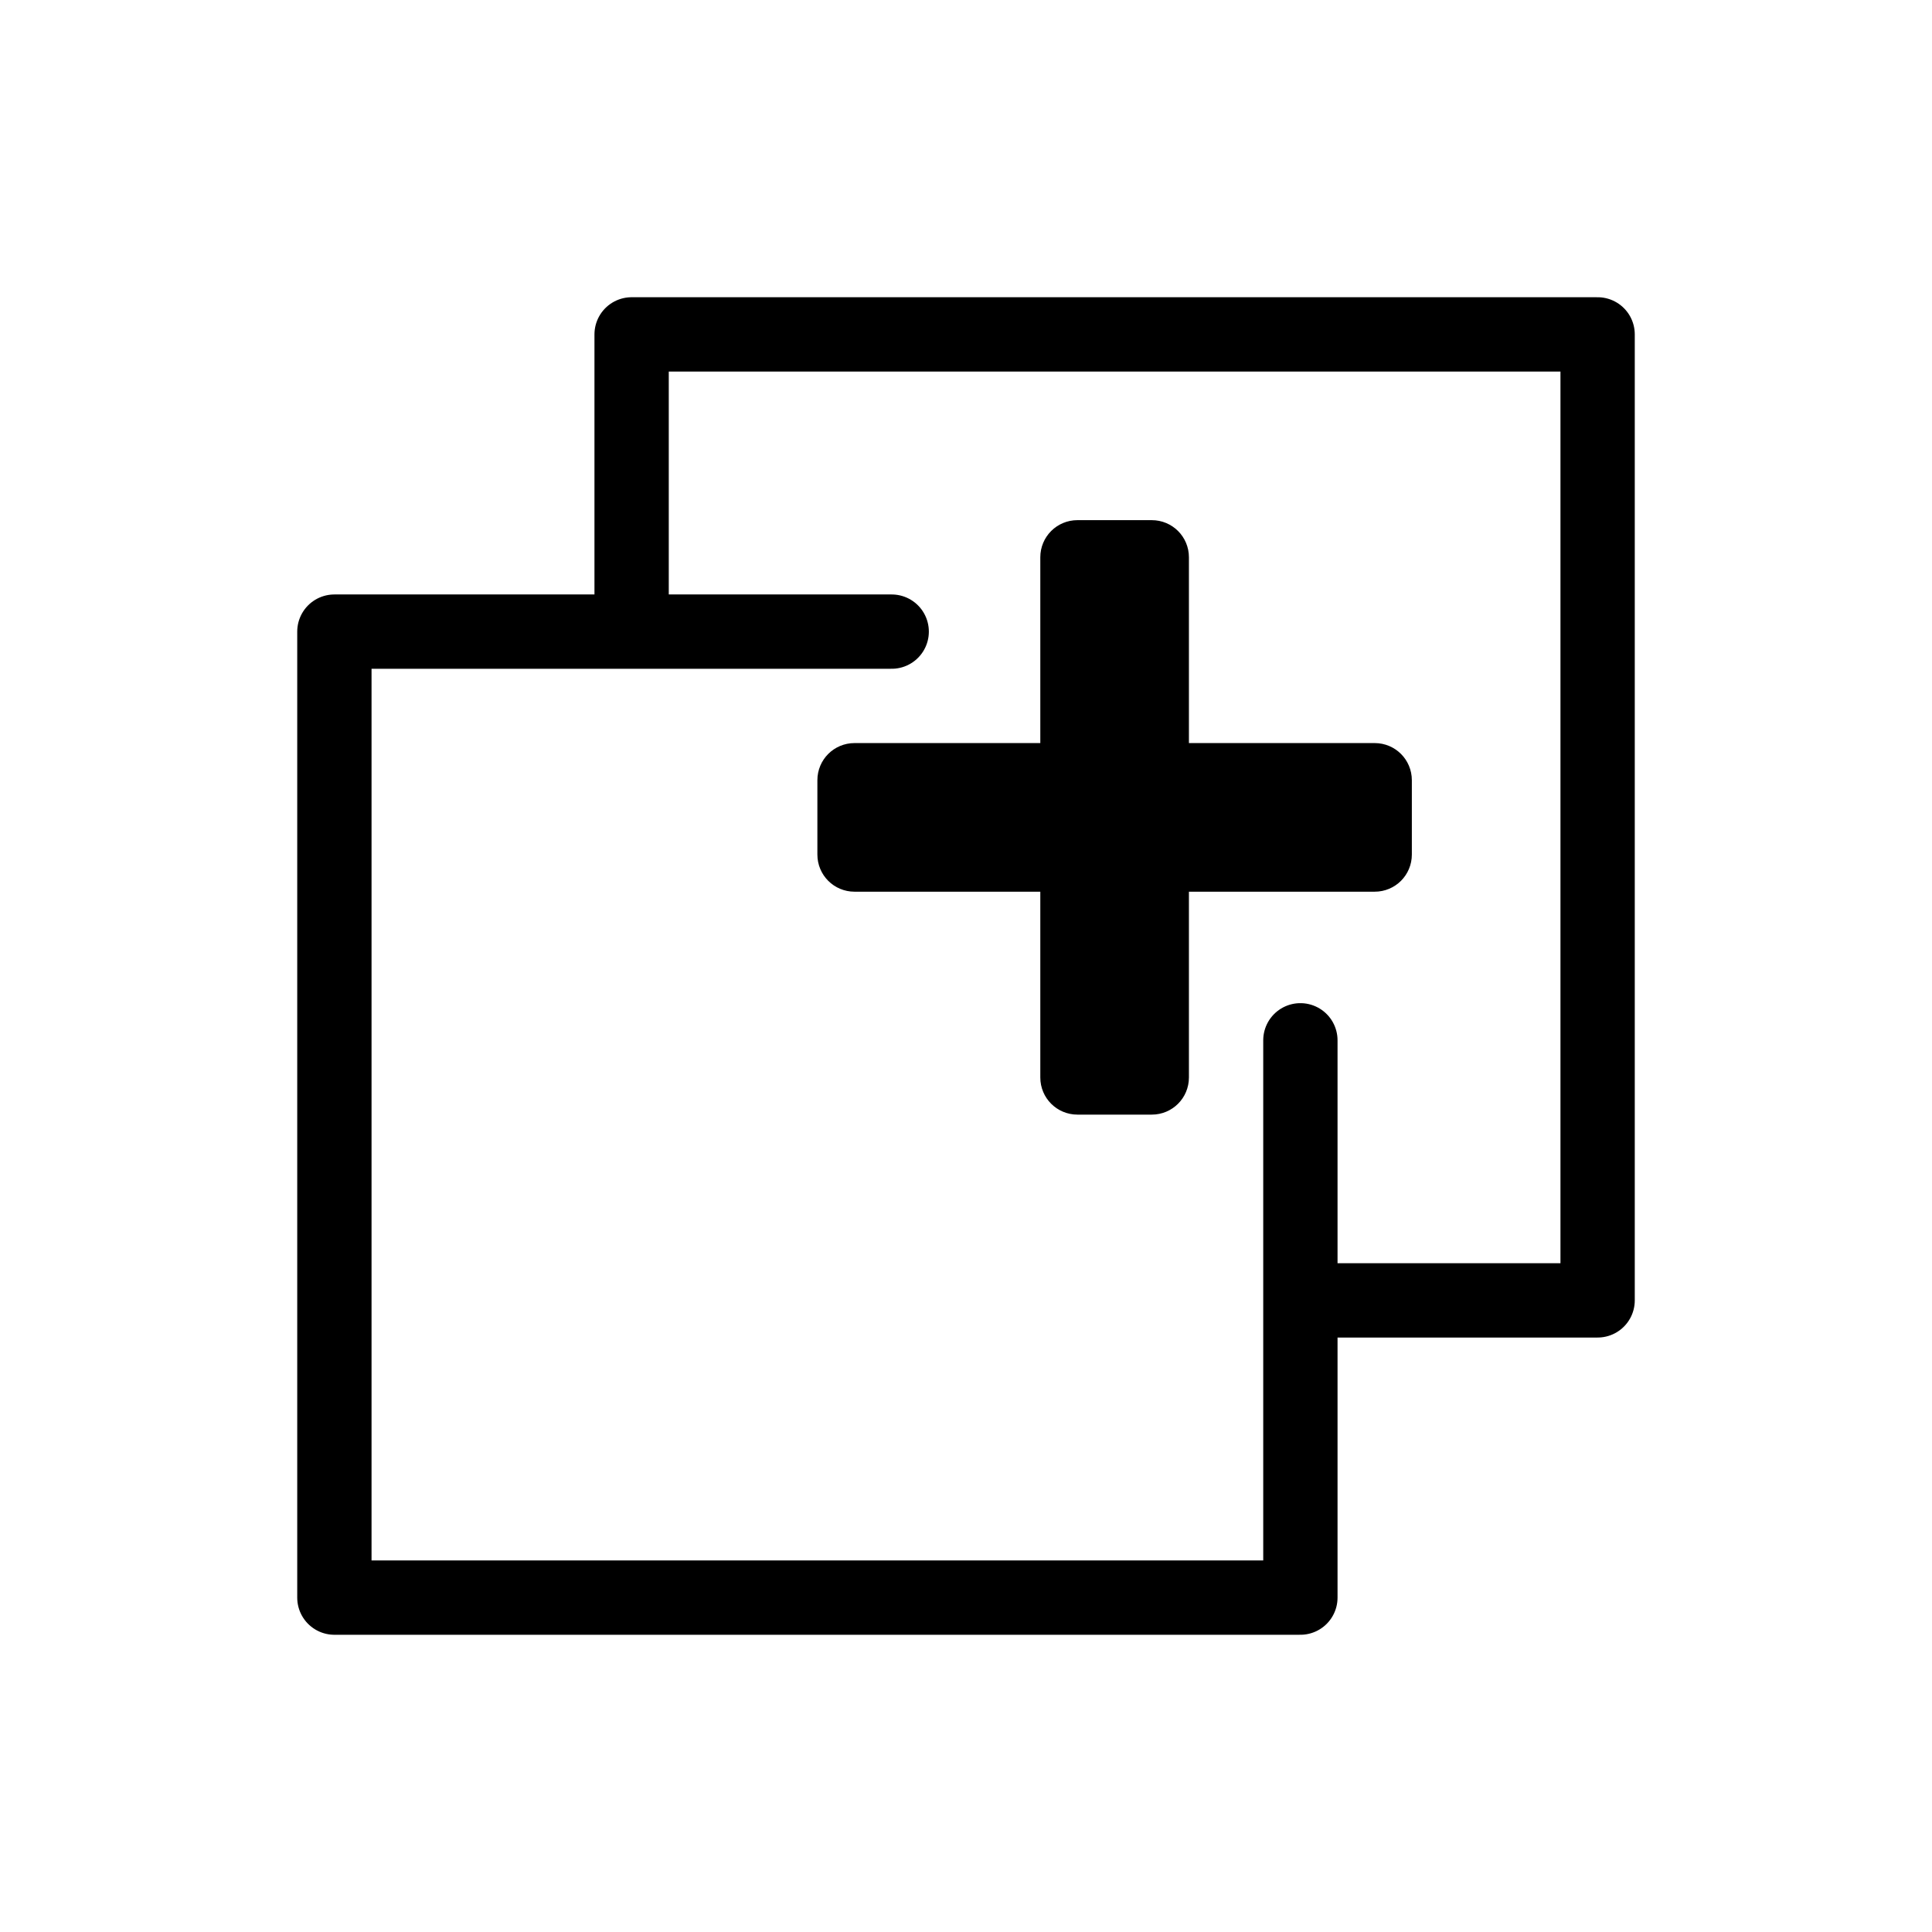 <svg width="26" height="26" viewBox="0 0 26 26" xmlns="http://www.w3.org/2000/svg">
<path d="M 14.5,7 C 14.223,7 14,7.223 14,7.5 V 10 H 11.5 C 11.223,10 11,10.223 11,10.5 v 1 c 0,0.277 0.223,0.5 0.5,0.5 H 14 v 2.5 c 0,0.277 0.223,0.5 0.5,0.5 h 1 C 15.777,15 16,14.777 16,14.5 V 12 h 2.5 c 0.277,0 0.5,-0.223 0.5,-0.5 v -1 C 19,10.223 18.777,10 18.5,10 H 16 V 7.5 C 16,7.223 15.777,7 15.5,7 Z" style="opacity: 1; fill: #000000; fill-opacity: 1; stroke: none; stroke-width: 1; stroke-linecap: round; stroke-linejoin: round; stroke-miterlimit: 4; stroke-dasharray: none; stroke-dashoffset: 0; stroke-opacity: 1;" />
<path d="M 12,8.5 H 4.5 v 13 h 13 V 14 m 0,3.5 h 4 V 4.5 H 8.5 V 8.5" style="opacity: 1; fill: none; fill-opacity: 1; stroke: #000000; stroke-width: 1; stroke-linecap: round; stroke-linejoin: round; stroke-miterlimit: 4; stroke-dasharray: none; stroke-dashoffset: 0; stroke-opacity: 1;" />
</svg>